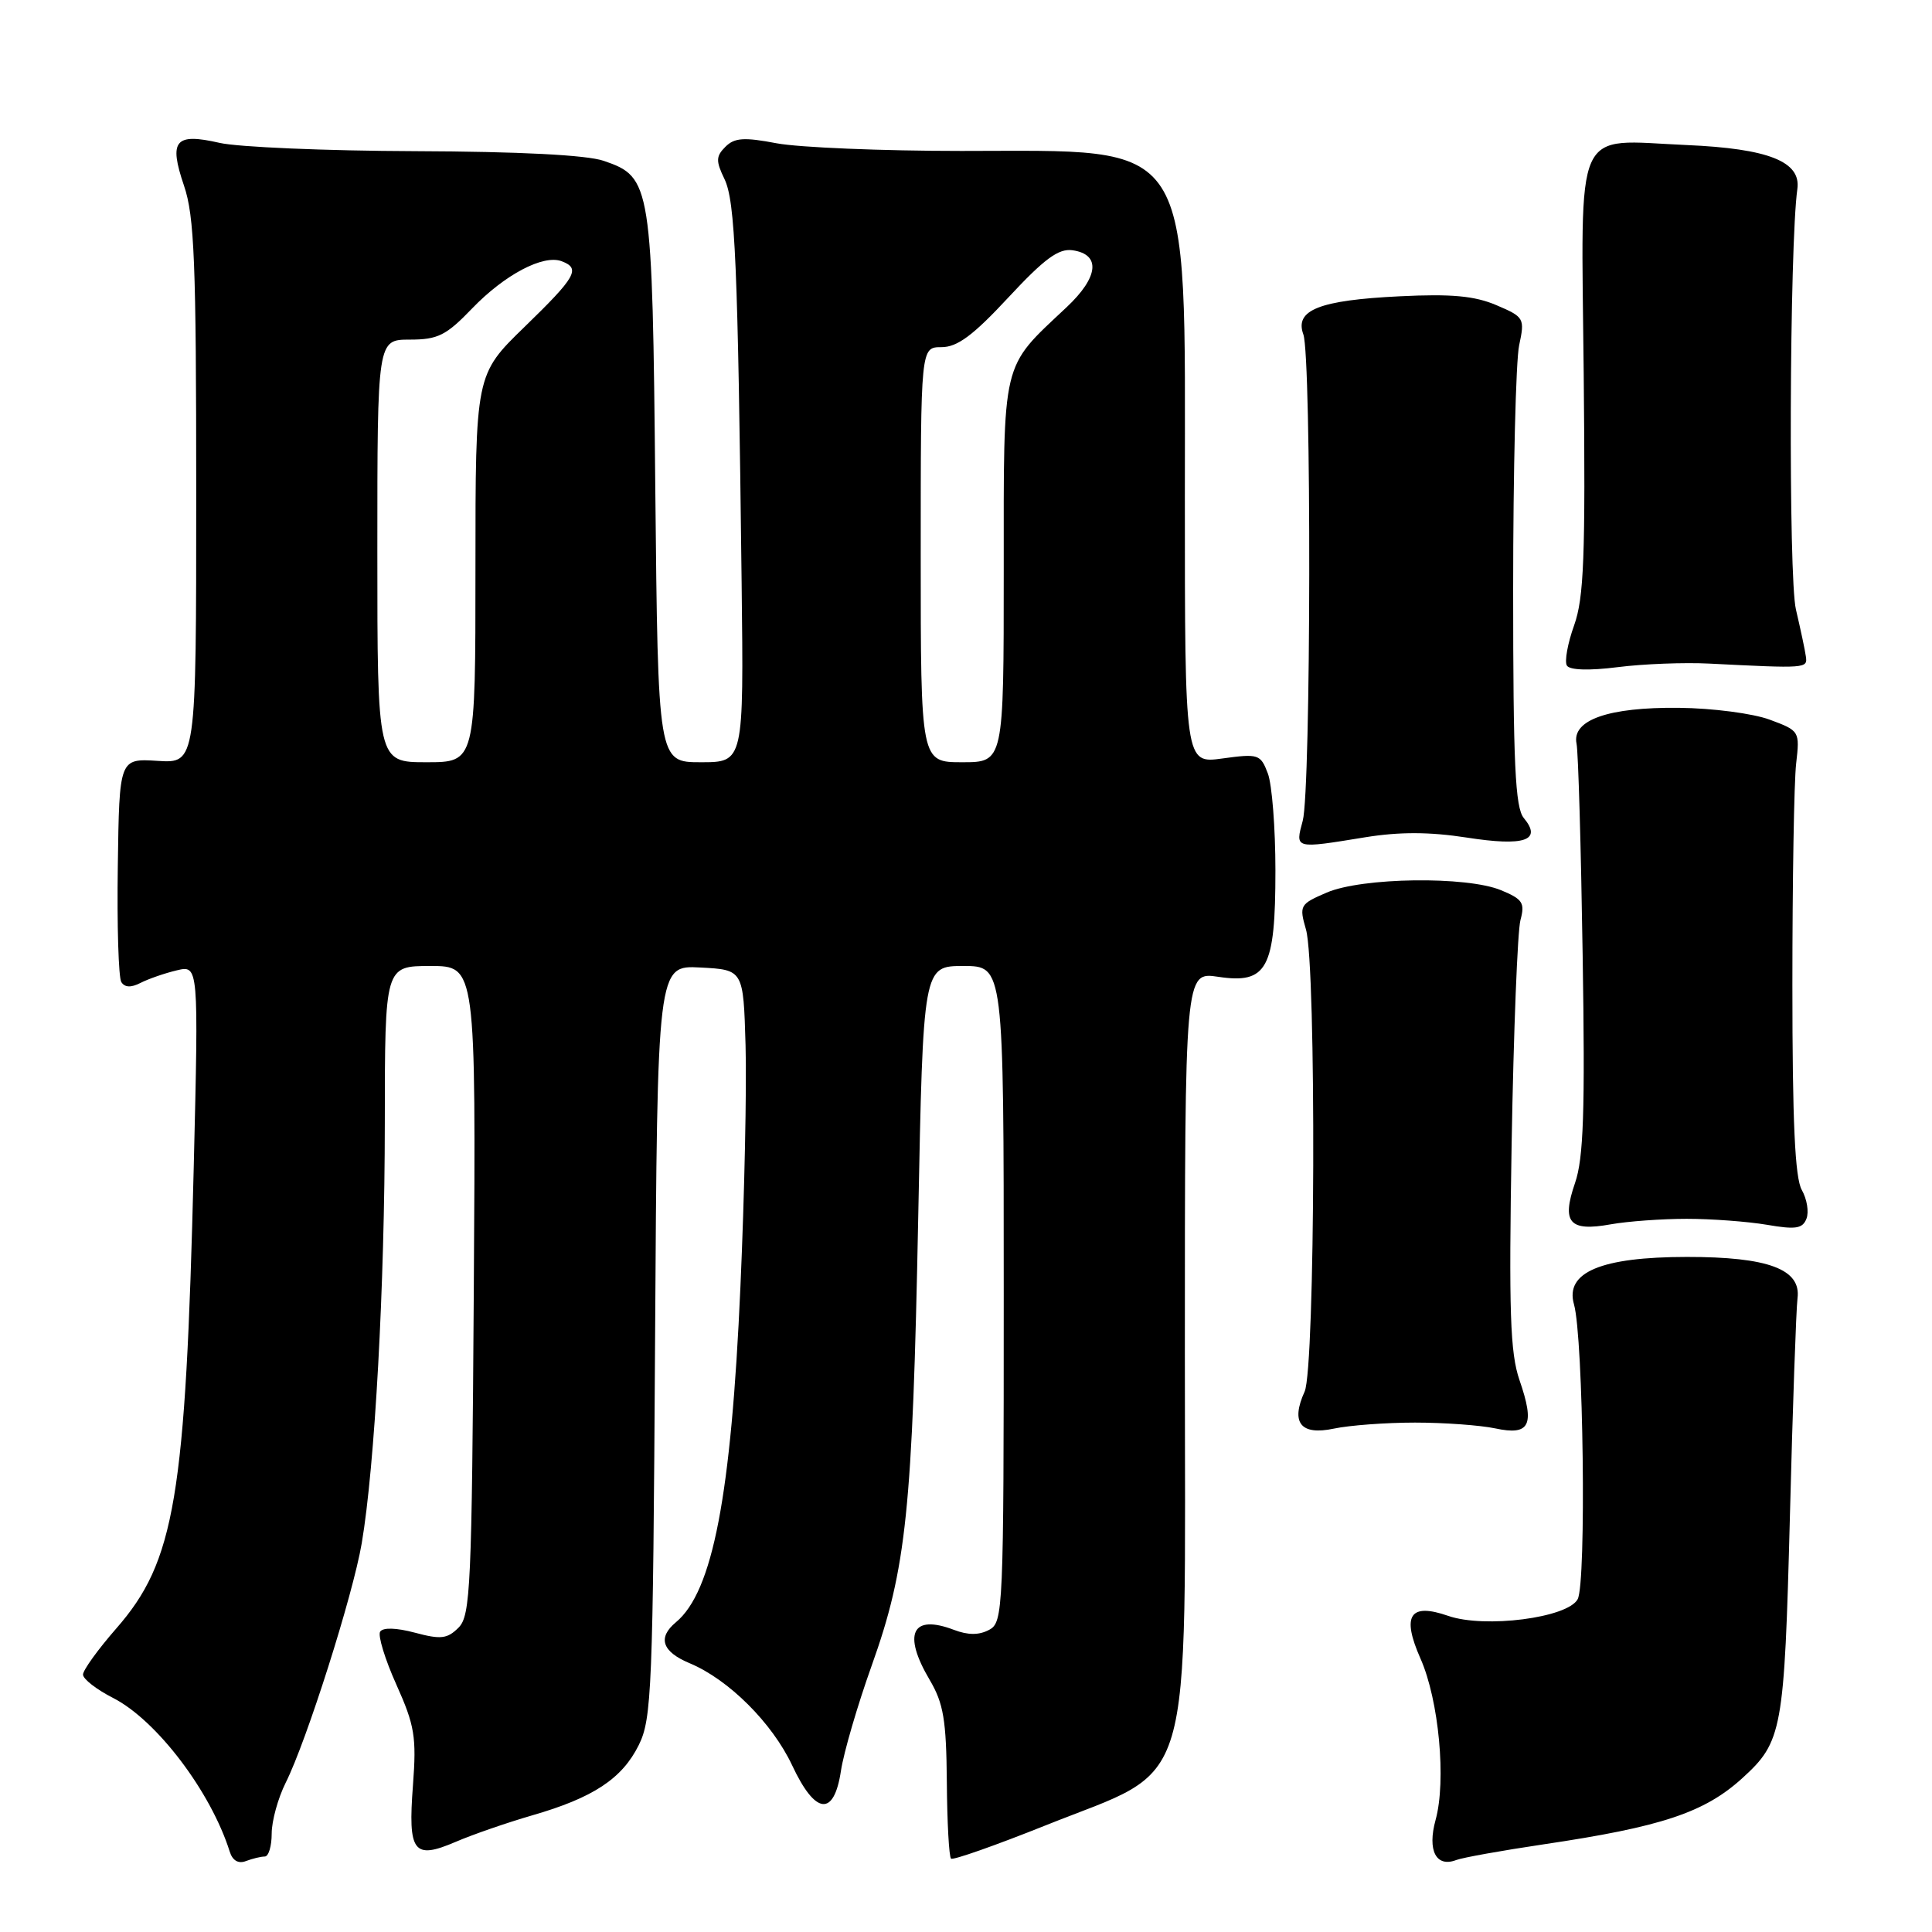 <?xml version="1.0" encoding="UTF-8" standalone="no"?>
<!DOCTYPE svg PUBLIC "-//W3C//DTD SVG 1.1//EN" "http://www.w3.org/Graphics/SVG/1.1/DTD/svg11.dtd" >
<svg xmlns="http://www.w3.org/2000/svg" xmlns:xlink="http://www.w3.org/1999/xlink" version="1.1" viewBox="0 0 256 256">
 <g >
 <path fill="currentColor"
d=" M 35.08 246.00 C 35.59 246.00 36.00 244.63 36.00 242.96 C 36.00 241.29 36.84 238.25 37.86 236.21 C 40.62 230.71 46.76 211.38 47.93 204.50 C 49.67 194.26 50.98 170.42 50.99 148.75 C 51.00 128.00 51.00 128.00 57.03 128.00 C 63.06 128.00 63.06 128.00 62.78 170.97 C 62.52 210.27 62.35 214.08 60.76 215.67 C 59.27 217.16 58.41 217.26 54.98 216.34 C 52.50 215.68 50.73 215.63 50.37 216.21 C 50.05 216.72 51.02 219.89 52.53 223.24 C 54.95 228.64 55.20 230.16 54.72 236.55 C 54.04 245.46 54.79 246.45 60.37 244.06 C 62.64 243.08 67.20 241.51 70.50 240.55 C 78.59 238.22 82.43 235.69 84.64 231.23 C 86.36 227.77 86.52 223.85 86.80 177.70 C 87.10 127.90 87.10 127.90 92.80 128.20 C 98.50 128.50 98.50 128.50 98.79 138.50 C 98.95 144.00 98.65 158.40 98.11 170.50 C 96.89 198.20 94.44 210.90 89.57 214.95 C 87.10 217.00 87.72 218.86 91.39 220.39 C 96.56 222.55 102.33 228.31 104.97 233.93 C 108.04 240.49 110.51 240.76 111.43 234.64 C 111.79 232.24 113.62 225.97 115.50 220.71 C 120.11 207.82 120.91 200.13 121.67 161.25 C 122.32 128.00 122.32 128.00 127.66 128.00 C 133.00 128.00 133.00 128.00 133.00 171.46 C 133.00 213.42 132.93 214.97 131.07 215.96 C 129.73 216.68 128.28 216.68 126.39 215.96 C 120.84 213.85 119.57 216.47 123.19 222.60 C 125.02 225.70 125.39 227.91 125.46 236.09 C 125.50 241.47 125.75 246.05 126.02 246.28 C 126.28 246.51 131.90 244.53 138.50 241.89 C 158.56 233.85 157.00 239.11 157.00 179.40 C 157.00 128.77 157.00 128.77 161.41 129.43 C 167.91 130.41 169.00 128.38 169.00 115.34 C 169.00 109.73 168.55 103.93 167.99 102.47 C 167.03 99.94 166.74 99.85 161.99 100.50 C 157.00 101.19 157.00 101.19 157.00 65.84 C 157.00 17.60 158.55 20.00 127.39 20.00 C 116.87 20.00 105.87 19.54 102.93 18.99 C 98.58 18.16 97.32 18.25 96.12 19.45 C 94.86 20.71 94.84 21.33 95.99 23.71 C 97.42 26.66 97.77 34.86 98.27 77.25 C 98.55 101.00 98.55 101.00 92.87 101.00 C 87.19 101.00 87.19 101.00 86.83 64.75 C 86.44 24.28 86.31 23.47 79.99 21.31 C 77.74 20.54 68.83 20.08 55.00 20.03 C 43.17 19.99 31.52 19.49 29.09 18.93 C 23.19 17.58 22.34 18.60 24.38 24.60 C 25.76 28.64 26.00 34.78 26.00 65.25 C 26.00 101.14 26.00 101.14 20.90 100.82 C 15.81 100.50 15.81 100.50 15.61 114.77 C 15.49 122.61 15.71 129.52 16.07 130.12 C 16.52 130.85 17.36 130.89 18.62 130.24 C 19.66 129.71 21.81 128.96 23.41 128.58 C 26.32 127.88 26.32 127.88 25.67 154.69 C 24.60 198.47 23.19 206.89 15.40 215.79 C 12.98 218.56 11.00 221.30 11.00 221.89 C 11.00 222.48 12.79 223.87 14.99 224.99 C 20.76 227.94 27.94 237.41 30.44 245.35 C 30.81 246.54 31.59 246.99 32.59 246.60 C 33.46 246.27 34.58 246.00 35.08 246.00 Z  M 204.50 244.39 C 220.15 242.07 225.84 240.18 230.85 235.63 C 236.17 230.79 236.43 229.35 237.17 201.00 C 237.54 186.43 238.00 173.39 238.18 172.03 C 238.68 168.18 234.31 166.54 223.50 166.55 C 212.15 166.56 207.35 168.58 208.56 172.83 C 209.81 177.20 210.22 209.72 209.05 211.90 C 207.73 214.38 196.72 215.79 191.89 214.11 C 186.80 212.34 185.69 214.05 188.23 219.79 C 190.66 225.28 191.66 235.96 190.22 241.16 C 189.11 245.20 190.29 247.49 192.97 246.46 C 193.81 246.14 198.99 245.21 204.50 244.39 Z  M 187.50 188.50 C 191.35 188.50 196.14 188.85 198.13 189.27 C 202.71 190.25 203.41 188.86 201.34 182.87 C 200.10 179.26 199.92 173.82 200.30 151.50 C 200.56 136.65 201.08 123.33 201.47 121.91 C 202.08 119.64 201.76 119.14 198.90 117.96 C 194.35 116.07 180.47 116.26 175.80 118.27 C 172.24 119.80 172.13 119.98 173.05 123.17 C 174.44 128.01 174.28 181.29 172.87 184.39 C 170.99 188.52 172.34 190.23 176.74 189.30 C 178.81 188.86 183.65 188.50 187.50 188.50 Z  M 223.50 161.50 C 226.80 161.50 231.58 161.86 234.13 162.29 C 237.95 162.95 238.86 162.80 239.37 161.47 C 239.71 160.58 239.43 158.88 238.75 157.68 C 237.84 156.10 237.50 148.63 237.50 130.50 C 237.50 116.75 237.72 103.55 238.00 101.17 C 238.49 96.89 238.46 96.83 234.50 95.36 C 232.29 94.54 226.90 93.83 222.45 93.79 C 213.13 93.69 208.25 95.40 208.90 98.54 C 209.13 99.62 209.49 112.23 209.71 126.56 C 210.04 147.31 209.83 153.47 208.70 156.75 C 206.89 162.01 207.94 163.22 213.43 162.23 C 215.67 161.83 220.20 161.50 223.50 161.50 Z  M 180.92 110.94 C 185.45 110.21 189.42 110.22 194.34 110.98 C 202.02 112.18 204.38 111.37 201.91 108.39 C 200.77 107.02 200.50 101.21 200.50 78.10 C 200.50 62.37 200.86 47.83 201.29 45.78 C 202.06 42.17 201.97 42.01 198.29 40.44 C 195.41 39.21 192.34 38.92 185.47 39.26 C 174.81 39.78 171.52 41.08 172.70 44.31 C 173.79 47.29 173.72 104.68 172.62 108.75 C 171.61 112.51 171.47 112.48 180.92 110.94 Z  M 226.50 87.93 C 239.35 88.58 239.51 88.57 239.29 87.00 C 239.18 86.17 238.58 83.37 237.97 80.76 C 236.96 76.51 237.11 32.53 238.16 25.03 C 238.66 21.41 234.33 19.69 223.50 19.22 C 208.32 18.56 209.52 15.91 209.85 49.60 C 210.09 73.80 209.88 79.21 208.58 82.86 C 207.72 85.25 207.29 87.65 207.62 88.19 C 207.99 88.80 210.57 88.88 214.36 88.40 C 217.74 87.97 223.20 87.76 226.50 87.93 Z  M 50.00 73.00 C 50.00 45.00 50.00 45.00 54.30 45.00 C 58.02 45.00 59.12 44.45 62.55 40.88 C 66.87 36.39 72.00 33.68 74.44 34.62 C 76.96 35.58 76.35 36.67 69.50 43.32 C 63.00 49.63 63.00 49.63 63.00 75.31 C 63.00 101.00 63.00 101.00 56.50 101.00 C 50.00 101.00 50.00 101.00 50.00 73.00 Z  M 122.00 73.50 C 122.00 46.00 122.00 46.00 124.75 46.00 C 126.85 46.00 128.94 44.45 133.62 39.41 C 138.38 34.29 140.26 32.90 142.11 33.16 C 145.89 33.70 145.59 36.71 141.33 40.71 C 132.61 48.92 133.00 47.26 133.00 75.69 C 133.00 101.00 133.00 101.00 127.50 101.00 C 122.00 101.00 122.00 101.00 122.00 73.50 Z "/>
</g>
</svg>